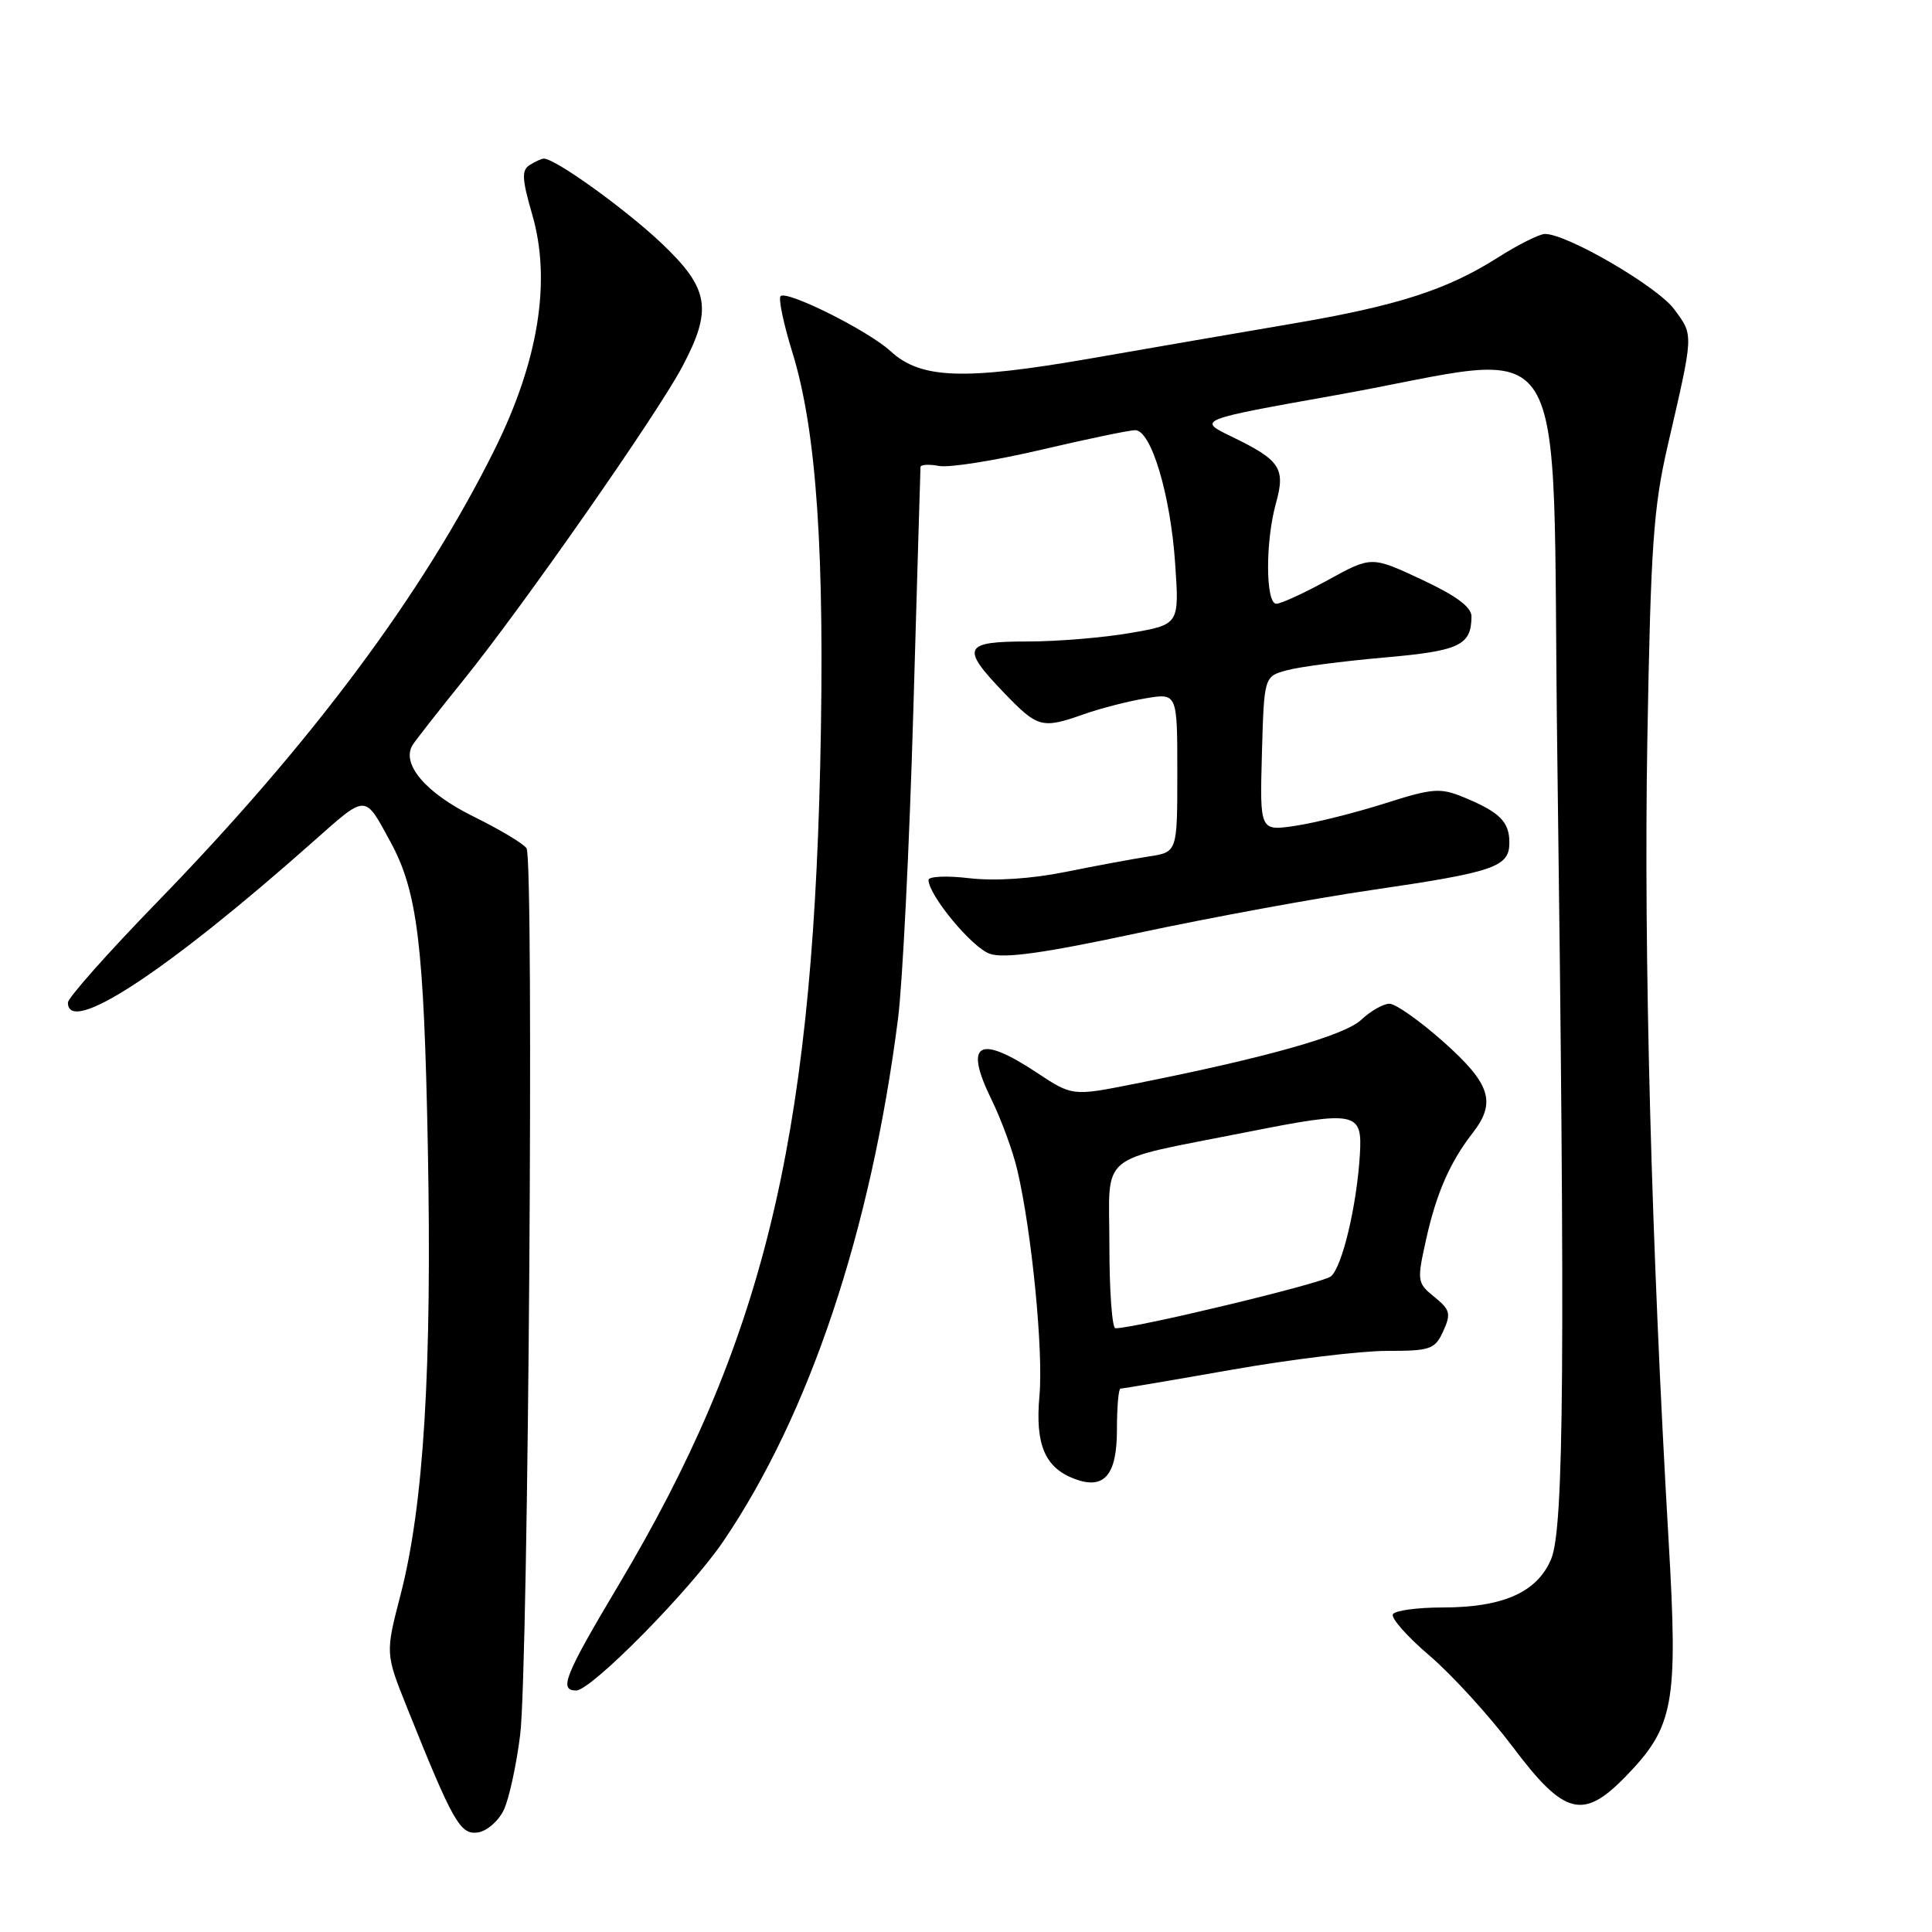 <?xml version="1.0" encoding="UTF-8" standalone="no"?>
<!DOCTYPE svg PUBLIC "-//W3C//DTD SVG 1.1//EN" "http://www.w3.org/Graphics/SVG/1.1/DTD/svg11.dtd" >
<svg xmlns="http://www.w3.org/2000/svg" xmlns:xlink="http://www.w3.org/1999/xlink" version="1.1" viewBox="0 0 256 256">
 <g >
 <path fill="currentColor"
d=" M 66.75 239.84 C 67.45 238.37 68.43 233.87 68.93 229.84 C 70.01 221.06 70.78 113.98 69.77 112.41 C 69.39 111.80 66.21 109.90 62.71 108.18 C 56.41 105.07 53.13 101.22 54.67 98.72 C 55.06 98.10 58.11 94.20 61.46 90.05 C 69.32 80.31 87.05 54.92 90.40 48.60 C 94.45 40.97 93.98 38.22 87.61 32.19 C 82.80 27.65 73.52 20.97 72.05 21.02 C 71.75 21.02 70.91 21.41 70.18 21.87 C 69.10 22.55 69.16 23.74 70.52 28.42 C 73.07 37.18 71.37 47.79 65.57 59.50 C 56.06 78.67 41.30 98.47 20.76 119.60 C 14.29 126.26 9.00 132.22 9.00 132.85 C 9.00 137.32 22.08 128.74 41.45 111.56 C 48.66 105.17 48.26 105.18 51.71 111.50 C 55.32 118.11 56.17 125.08 56.69 152.00 C 57.25 181.38 56.15 199.45 53.08 211.30 C 51.06 219.09 51.06 219.09 53.95 226.30 C 60.02 241.44 60.98 243.14 63.31 242.81 C 64.51 242.64 66.05 241.30 66.75 239.84 Z  M 215.41 235.39 C 221.81 228.80 222.36 225.81 221.11 204.34 C 218.80 164.63 217.79 126.54 218.28 98.08 C 218.73 72.34 219.08 67.27 220.99 59.00 C 224.45 44.02 224.43 44.50 221.85 40.99 C 219.64 37.98 207.67 31.00 204.72 31.00 C 203.99 31.00 201.17 32.41 198.45 34.14 C 191.72 38.41 185.19 40.51 171.28 42.88 C 164.80 43.98 152.75 46.06 144.50 47.50 C 127.68 50.42 122.00 50.22 118.00 46.53 C 115.07 43.83 104.25 38.42 103.43 39.24 C 103.12 39.55 103.82 42.89 104.98 46.65 C 108.22 57.09 109.32 73.44 108.68 101.50 C 107.53 151.56 100.97 178.19 81.92 210.10 C 74.82 222.02 74.02 224.00 76.34 224.00 C 78.35 224.00 91.42 210.74 95.85 204.22 C 107.27 187.38 115.40 163.09 118.99 135.00 C 119.59 130.32 120.50 112.10 121.01 94.50 C 121.52 76.90 121.95 62.22 121.97 61.89 C 121.99 61.55 123.09 61.49 124.42 61.74 C 125.76 62.00 131.84 61.03 137.94 59.60 C 144.04 58.17 149.66 57.00 150.42 57.00 C 152.53 57.00 155.09 65.53 155.71 74.62 C 156.27 82.75 156.27 82.75 149.80 83.87 C 146.25 84.49 140.11 85.00 136.17 85.00 C 127.62 85.00 127.26 85.79 133.04 91.80 C 137.51 96.45 138.06 96.60 143.64 94.63 C 145.78 93.87 149.43 92.93 151.76 92.54 C 156.00 91.82 156.00 91.82 156.00 102.37 C 156.00 112.91 156.00 112.91 152.25 113.48 C 150.19 113.80 145.22 114.72 141.21 115.53 C 136.67 116.45 131.84 116.76 128.46 116.37 C 125.46 116.01 123.01 116.12 123.03 116.61 C 123.11 118.71 128.80 125.56 131.15 126.38 C 133.03 127.04 138.33 126.30 150.88 123.61 C 160.33 121.59 174.23 119.03 181.78 117.93 C 198.09 115.54 200.00 114.88 200.00 111.64 C 200.00 108.88 198.71 107.60 193.92 105.63 C 190.82 104.36 189.83 104.44 183.45 106.47 C 179.58 107.70 174.27 109.03 171.67 109.42 C 166.93 110.13 166.93 110.13 167.21 99.89 C 167.50 89.64 167.50 89.64 170.50 88.82 C 172.15 88.36 177.93 87.61 183.36 87.13 C 193.38 86.26 194.95 85.53 194.98 81.70 C 195.00 80.45 192.97 78.94 188.37 76.79 C 181.73 73.69 181.73 73.69 175.99 76.84 C 172.83 78.58 169.74 80.00 169.12 80.00 C 167.69 80.00 167.65 71.78 169.07 66.68 C 170.36 62.05 169.65 60.98 163.23 57.87 C 158.62 55.64 158.62 55.64 177.06 52.35 C 209.00 46.66 205.57 41.15 206.34 99.25 C 207.41 180.39 207.24 202.49 205.54 206.57 C 203.69 210.99 199.17 213.00 191.09 213.00 C 187.81 213.00 184.87 213.40 184.57 213.89 C 184.27 214.38 186.45 216.85 189.43 219.39 C 192.40 221.93 197.37 227.38 200.47 231.50 C 207.28 240.56 209.76 241.20 215.41 235.39 Z  M 148.00 189.46 C 148.00 186.46 148.21 184.00 148.47 184.00 C 148.73 184.00 155.36 182.88 163.20 181.50 C 171.04 180.12 180.28 179.00 183.75 179.00 C 189.57 179.00 190.13 178.80 191.24 176.38 C 192.29 174.07 192.15 173.54 190.06 171.85 C 187.77 169.99 187.74 169.75 188.97 164.22 C 190.32 158.12 192.14 153.97 195.14 150.12 C 198.29 146.07 197.51 143.61 191.30 138.08 C 188.17 135.29 184.93 133.00 184.11 133.00 C 183.30 133.00 181.61 133.96 180.37 135.13 C 178.12 137.23 167.86 140.13 150.30 143.62 C 142.10 145.25 142.10 145.25 137.38 142.13 C 129.67 137.02 127.70 138.18 131.36 145.66 C 132.67 148.32 134.21 152.53 134.79 155.00 C 136.72 163.22 138.27 179.06 137.73 184.99 C 137.15 191.39 138.46 194.48 142.36 195.95 C 146.30 197.45 148.00 195.49 148.00 189.46 Z  M 147.00 165.04 C 147.00 152.44 145.09 154.01 165.27 150.00 C 179.75 147.13 180.54 147.29 180.19 153.00 C 179.78 159.77 177.85 167.88 176.35 169.13 C 175.25 170.04 150.48 176.00 147.80 176.00 C 147.36 176.00 147.00 171.07 147.00 165.04 Z "/>
</g>
</svg>